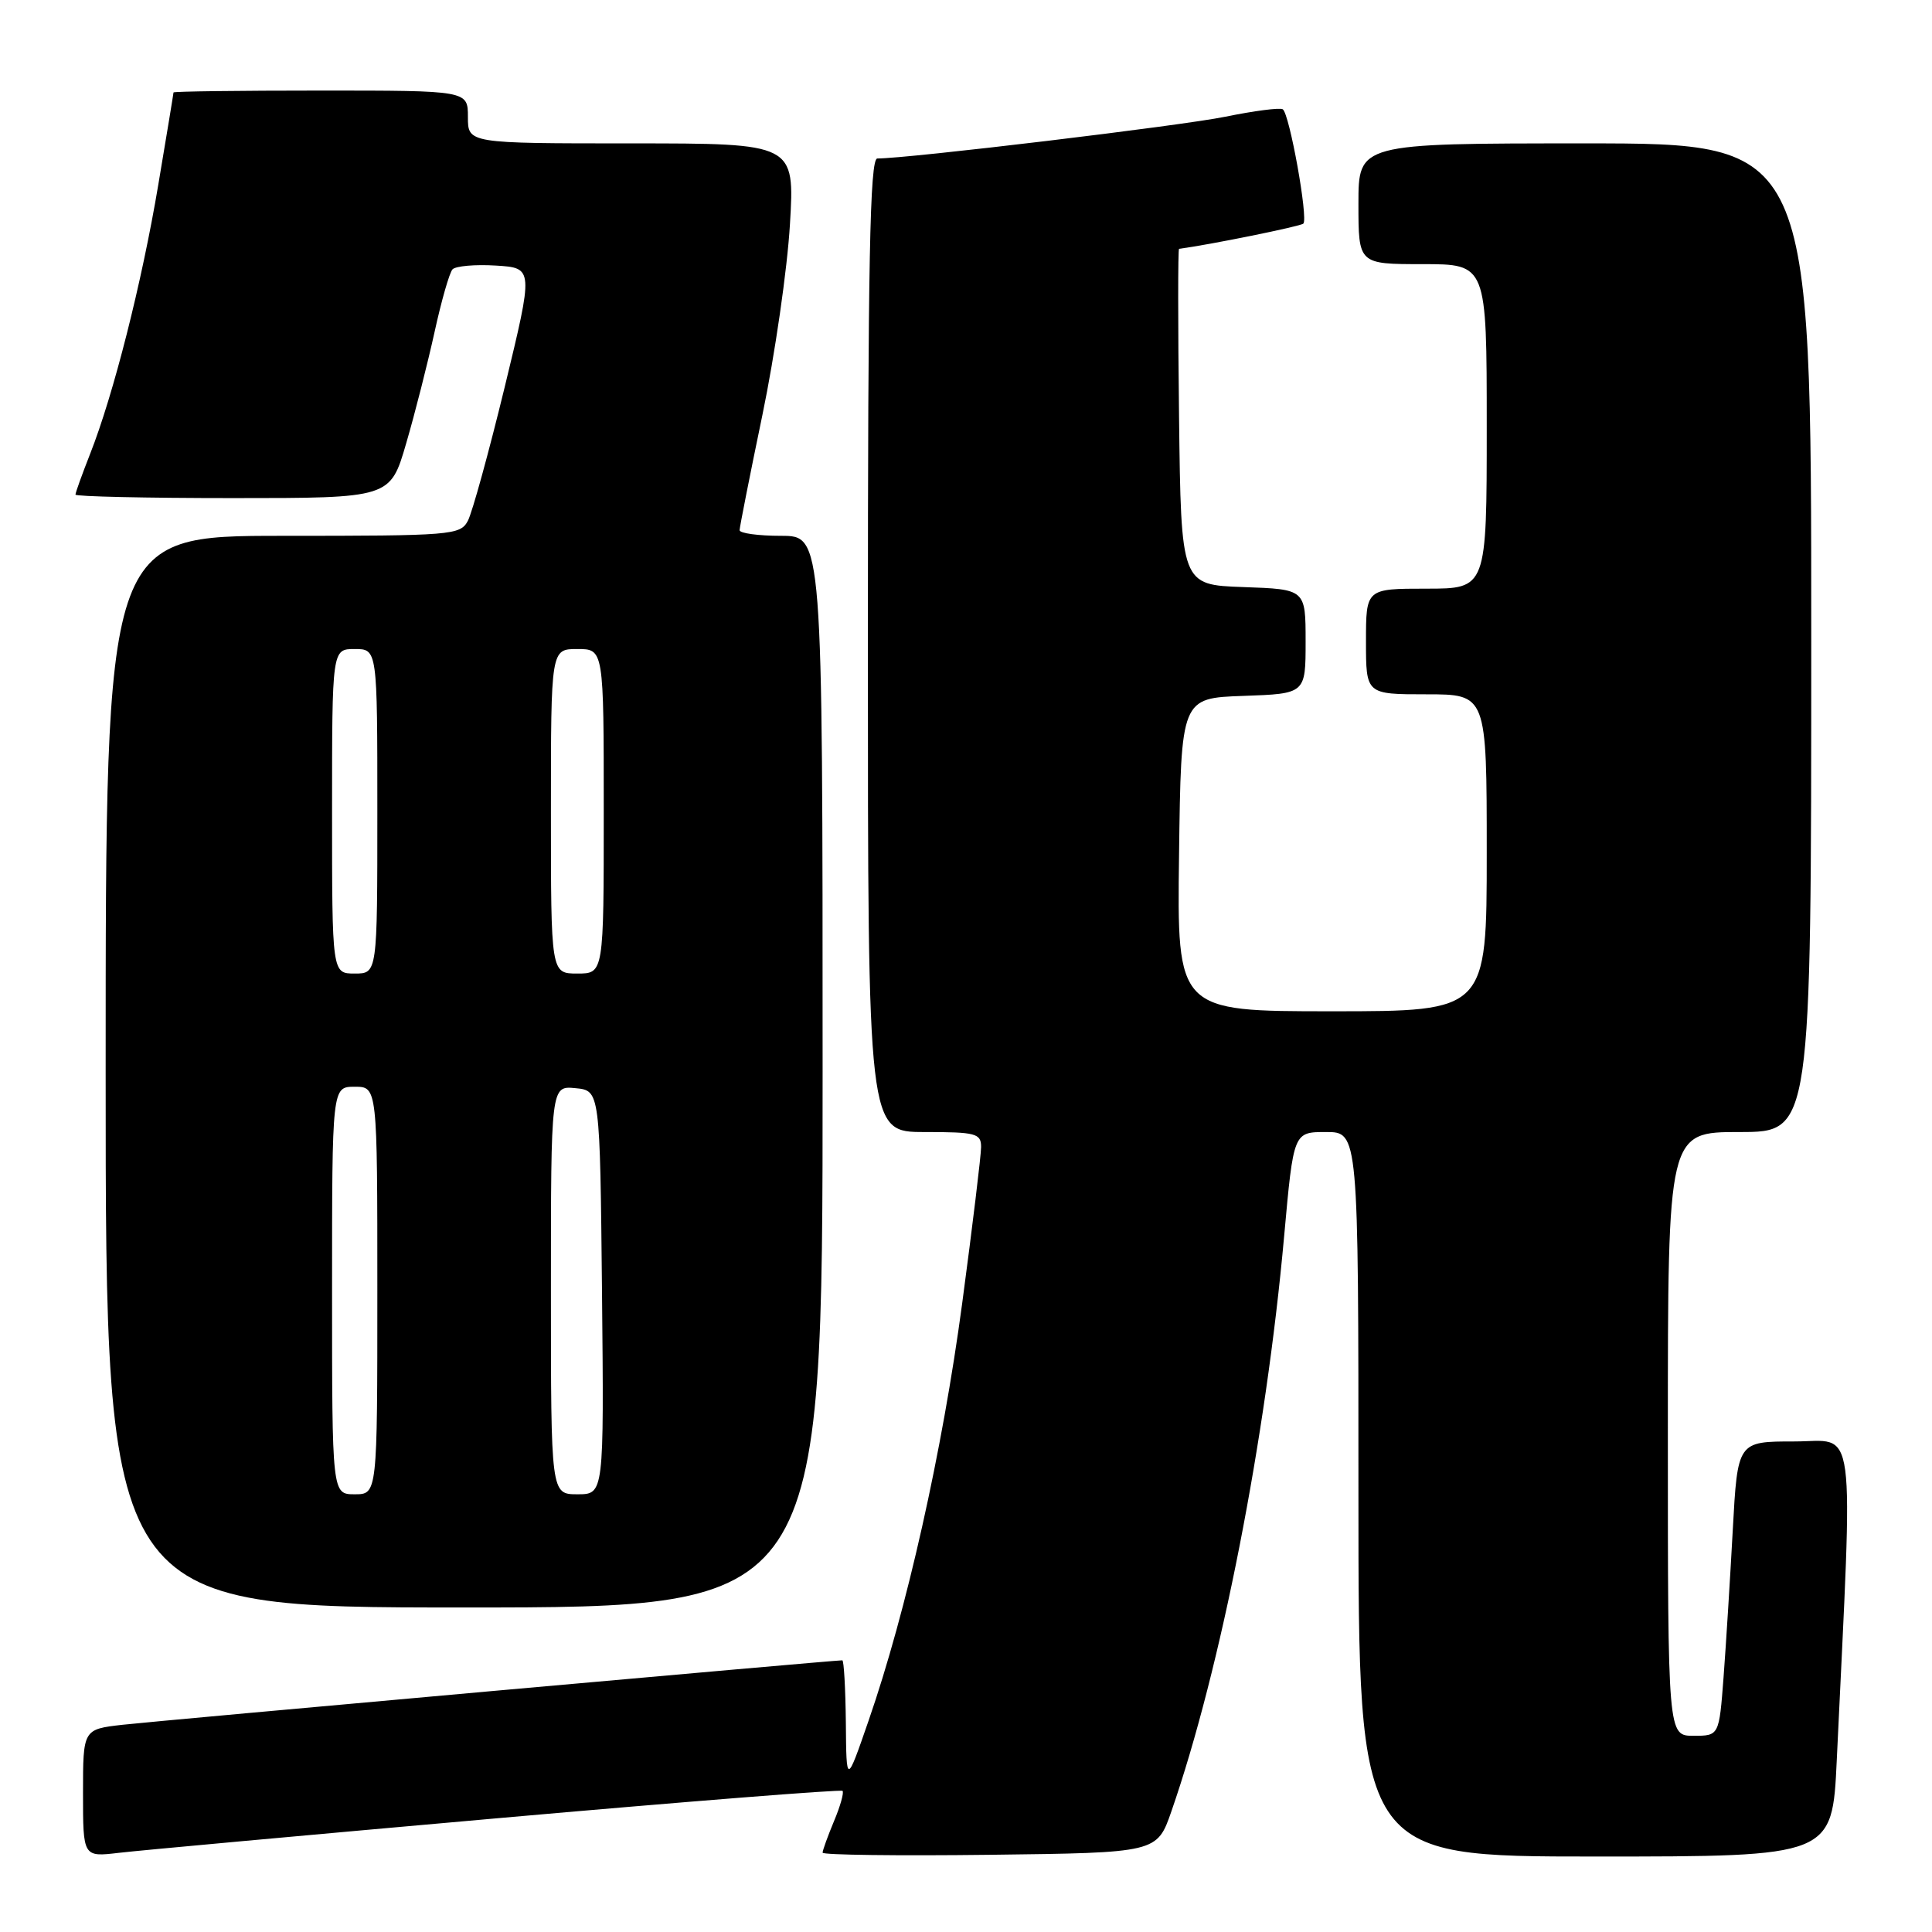 <?xml version="1.0" encoding="UTF-8" standalone="no"?>
<!DOCTYPE svg PUBLIC "-//W3C//DTD SVG 1.1//EN" "http://www.w3.org/Graphics/SVG/1.1/DTD/svg11.dtd" >
<svg xmlns="http://www.w3.org/2000/svg" xmlns:xlink="http://www.w3.org/1999/xlink" version="1.1" viewBox="0 0 256 256">
 <g >
 <path fill="currentColor"
d=" M 65.87 240.93 C 90.83 238.72 111.42 237.09 111.64 237.30 C 111.85 237.52 111.35 239.32 110.51 241.31 C 109.68 243.31 109.00 245.18 109.00 245.49 C 109.00 245.79 118.97 245.92 131.16 245.77 C 153.31 245.50 153.31 245.50 155.22 240.00 C 161.77 221.12 167.74 190.67 170.16 163.75 C 171.40 150.00 171.40 150.00 175.70 150.00 C 180.00 150.00 180.00 150.00 180.00 198.00 C 180.00 246.00 180.00 246.00 211.39 246.00 C 242.78 246.00 242.78 246.00 243.38 233.25 C 245.56 187.13 246.07 191.00 237.74 191.00 C 230.24 191.00 230.24 191.00 229.60 202.75 C 229.25 209.21 228.70 217.99 228.38 222.25 C 227.79 230.00 227.79 230.00 224.40 230.00 C 221.00 230.00 221.00 230.00 221.00 190.00 C 221.00 150.00 221.00 150.00 230.50 150.00 C 240.00 150.00 240.00 150.00 240.00 84.50 C 240.00 19.00 240.00 19.00 210.00 19.00 C 180.00 19.00 180.00 19.00 180.00 27.00 C 180.00 35.00 180.00 35.00 188.50 35.00 C 197.00 35.00 197.00 35.00 197.00 56.50 C 197.00 78.00 197.00 78.00 189.00 78.00 C 181.00 78.00 181.00 78.00 181.00 85.00 C 181.00 92.00 181.00 92.00 189.00 92.00 C 197.00 92.00 197.00 92.00 197.00 113.00 C 197.00 134.00 197.00 134.00 176.48 134.00 C 155.96 134.00 155.96 134.00 156.23 113.25 C 156.50 92.50 156.50 92.50 164.75 92.21 C 173.00 91.92 173.00 91.92 173.00 85.00 C 173.00 78.08 173.00 78.08 164.75 77.79 C 156.50 77.50 156.50 77.50 156.23 55.25 C 156.08 43.01 156.08 32.98 156.23 32.97 C 160.21 32.45 172.34 29.99 172.70 29.63 C 173.37 28.96 170.86 15.03 169.97 14.48 C 169.59 14.24 166.17 14.69 162.39 15.46 C 156.63 16.65 120.28 21.01 116.25 21.00 C 115.26 21.00 115.00 34.57 115.00 85.50 C 115.00 150.00 115.00 150.00 122.50 150.00 C 129.31 150.00 130.00 150.18 130.00 151.98 C 130.00 153.07 128.87 162.41 127.49 172.73 C 124.87 192.30 120.12 213.49 115.09 228.00 C 112.15 236.50 112.15 236.50 112.08 228.25 C 112.03 223.71 111.82 220.00 111.61 220.00 C 110.38 220.00 20.62 228.04 16.25 228.54 C 11.00 229.14 11.00 229.14 11.00 237.61 C 11.00 246.07 11.00 246.07 15.75 245.51 C 18.36 245.20 40.92 243.14 65.87 240.93 Z  M 109.00 142.00 C 109.00 71.00 109.00 71.00 103.50 71.00 C 100.47 71.00 98.00 70.66 98.00 70.25 C 98.01 69.84 99.36 62.98 101.02 55.00 C 102.68 47.02 104.32 35.66 104.67 29.75 C 105.31 19.00 105.31 19.00 83.65 19.00 C 62.00 19.00 62.00 19.00 62.00 15.50 C 62.00 12.00 62.00 12.00 42.50 12.00 C 31.77 12.00 23.00 12.11 22.99 12.25 C 22.99 12.39 22.08 17.90 20.97 24.50 C 18.80 37.44 15.03 52.32 11.93 60.17 C 10.87 62.87 10.00 65.28 10.00 65.54 C 10.00 65.79 19.38 66.00 30.85 66.00 C 51.71 66.00 51.71 66.00 53.82 58.75 C 54.99 54.76 56.67 48.12 57.58 44.00 C 58.48 39.88 59.55 36.14 59.96 35.69 C 60.38 35.25 62.96 35.02 65.71 35.19 C 70.70 35.50 70.70 35.50 66.88 51.27 C 64.77 59.94 62.57 67.93 61.99 69.02 C 60.98 70.91 59.84 71.00 37.46 71.00 C 14.00 71.00 14.00 71.00 14.00 142.00 C 14.00 213.00 14.00 213.00 61.50 213.00 C 109.00 213.00 109.00 213.00 109.00 142.00 Z  M 44.00 171.00 C 44.00 144.00 44.00 144.00 47.00 144.00 C 50.00 144.00 50.00 144.00 50.00 171.00 C 50.00 198.00 50.00 198.00 47.00 198.00 C 44.00 198.00 44.00 198.00 44.00 171.00 Z  M 73.00 170.94 C 73.00 143.87 73.00 143.87 76.25 144.19 C 79.50 144.50 79.50 144.50 79.77 171.25 C 80.03 198.00 80.03 198.00 76.52 198.00 C 73.00 198.00 73.00 198.00 73.00 170.94 Z  M 44.00 107.50 C 44.00 86.00 44.00 86.00 47.00 86.00 C 50.00 86.00 50.00 86.00 50.00 107.50 C 50.00 129.00 50.00 129.00 47.00 129.00 C 44.00 129.00 44.00 129.00 44.00 107.50 Z  M 73.00 107.50 C 73.00 86.00 73.00 86.00 76.50 86.00 C 80.00 86.00 80.00 86.00 80.00 107.50 C 80.00 129.00 80.00 129.00 76.50 129.00 C 73.00 129.00 73.00 129.00 73.00 107.50 Z "/>
</g>
</svg>